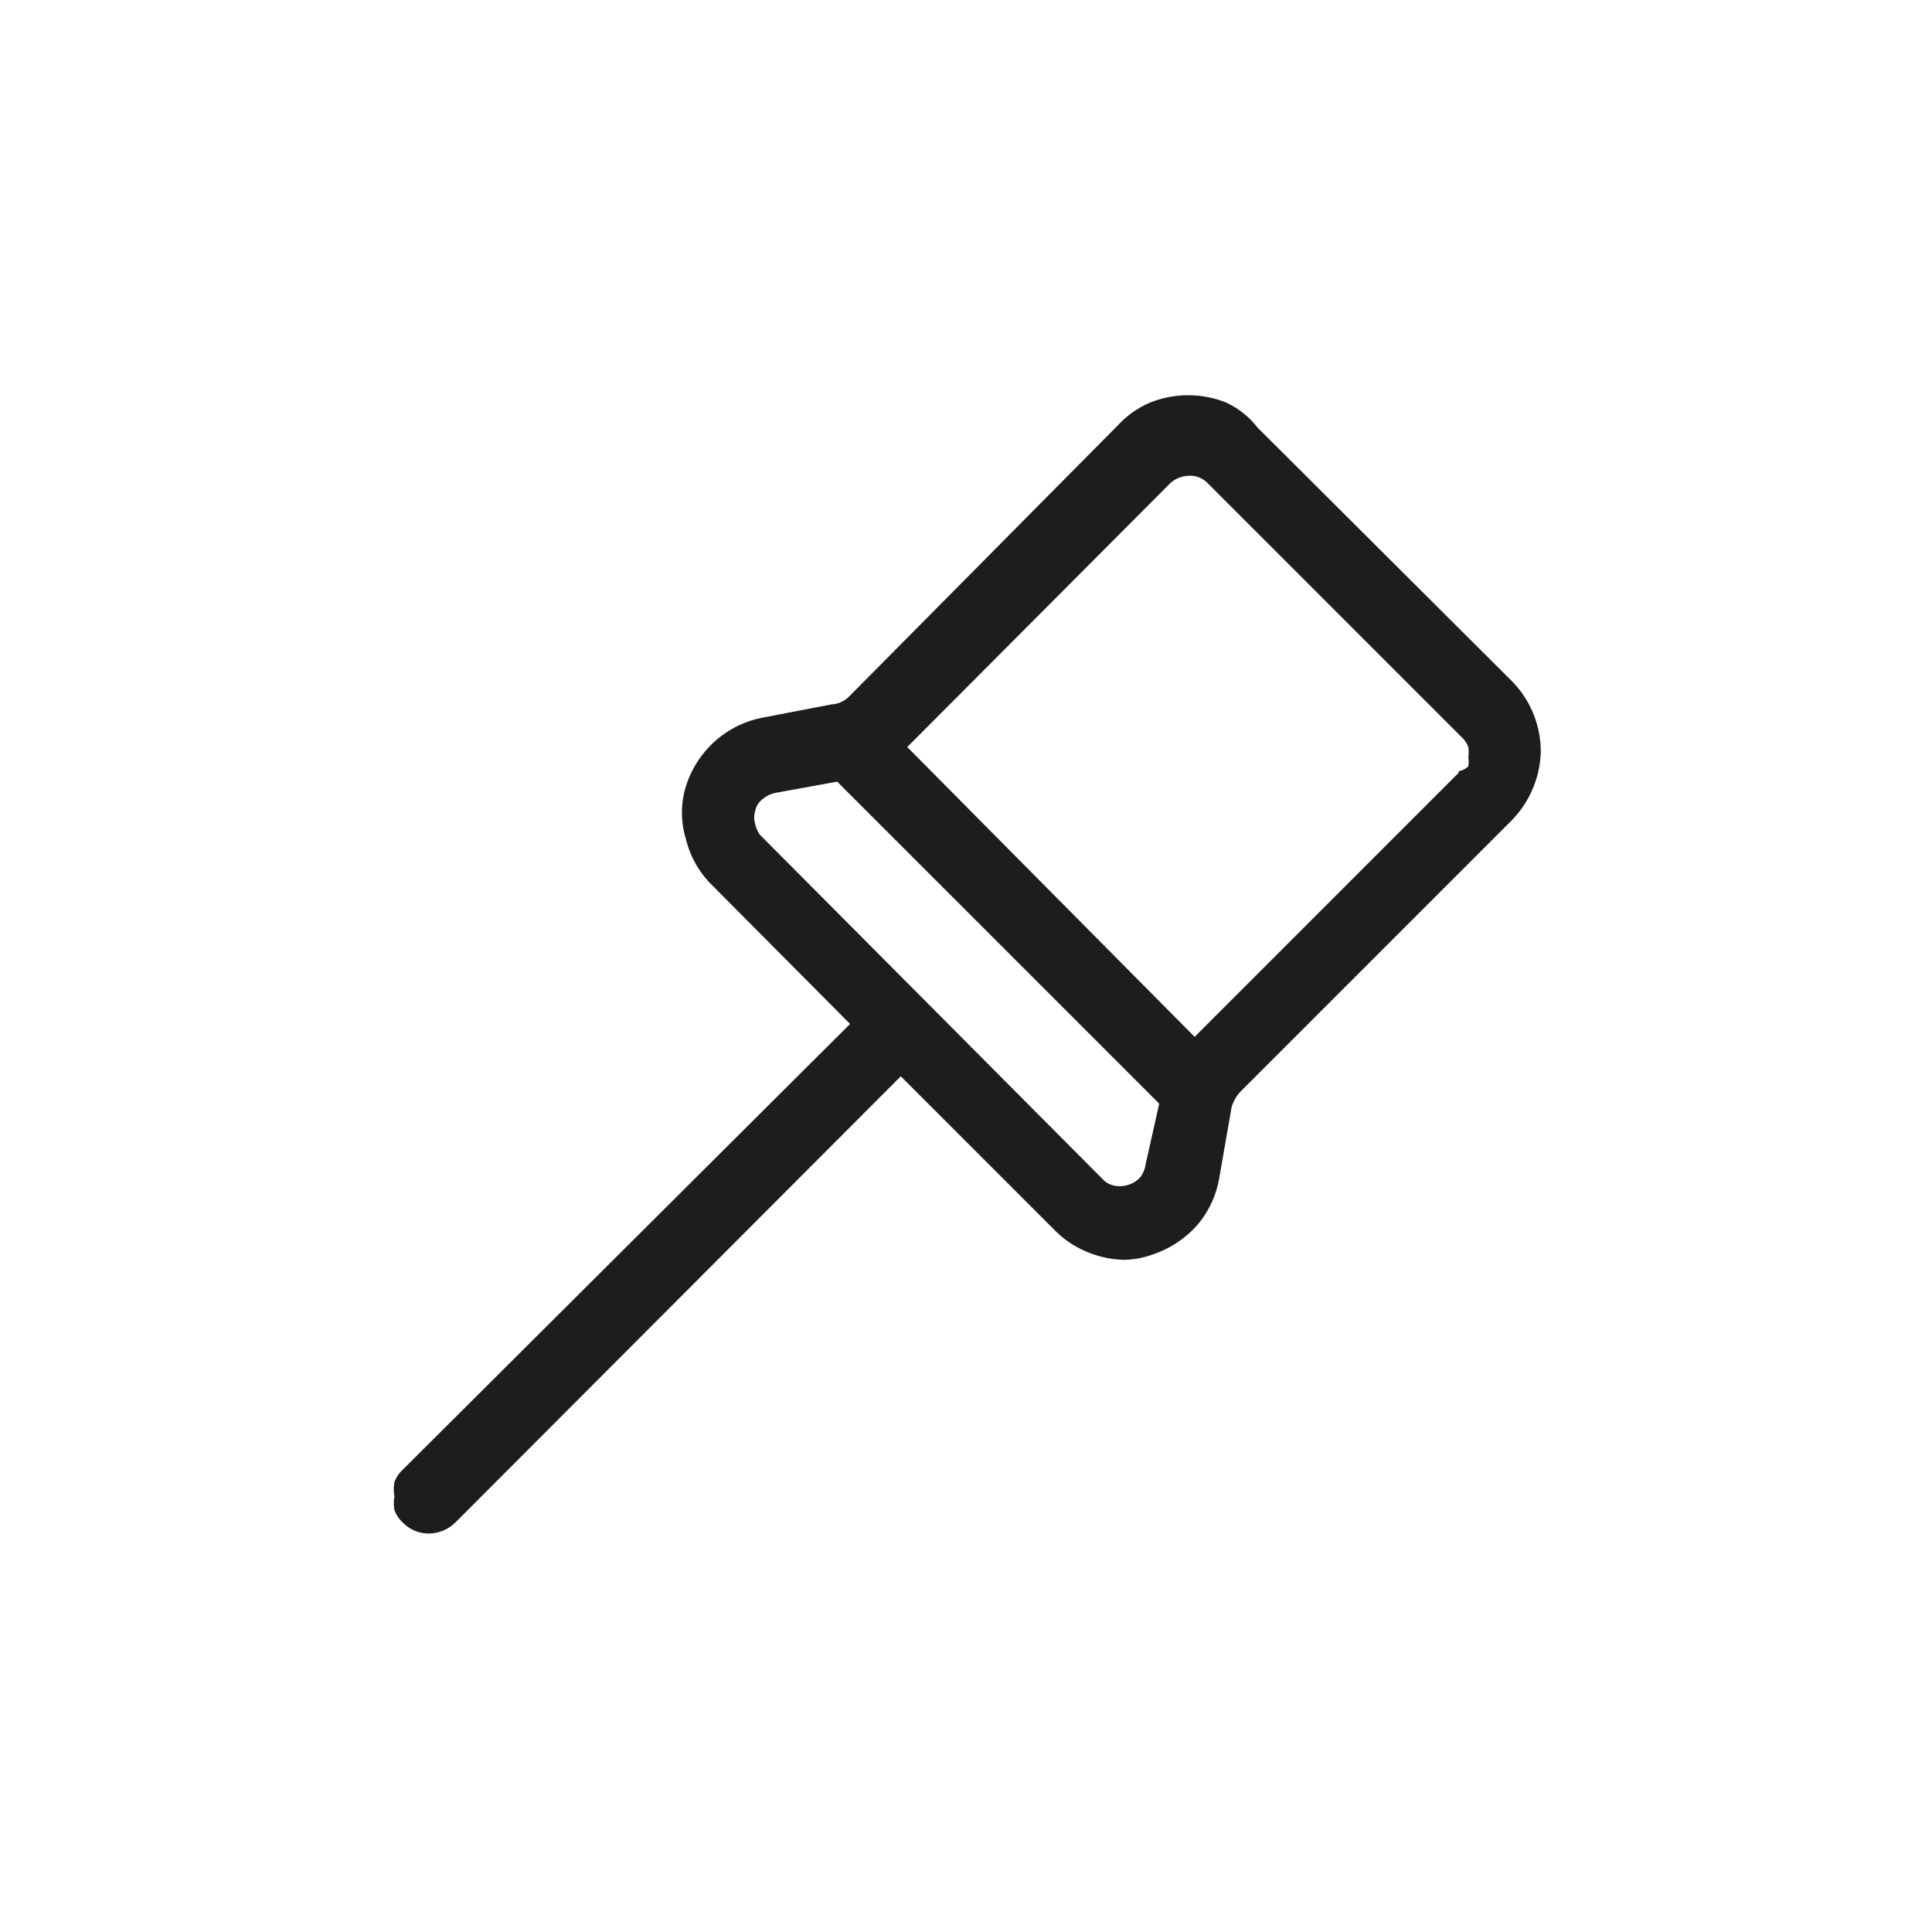 <svg xmlns="http://www.w3.org/2000/svg" viewBox="0 0 24 24"><defs><style>.cls-1{fill:none;}.cls-2{fill:#1d1d1b;}</style></defs><g id="Слой_2" data-name="Слой 2"><g id="Line"><g id="Pin_Line" data-name="Pin/Line"><rect class="cls-1" width="24" height="24"/><path class="cls-2" d="M18.79,8.47,15.62,5.31A1.05,1.05,0,0,0,15.23,5a1.27,1.27,0,0,0-.94,0,1.14,1.14,0,0,0-.39.27L10.54,8.66a.33.33,0,0,1-.21.09l-.83.16a1.24,1.24,0,0,0-.61.29,1.26,1.26,0,0,0-.37.57,1.11,1.11,0,0,0,0,.65,1.19,1.19,0,0,0,.31.56l1.73,1.74L5,18.26a.4.4,0,0,0-.1.15.48.48,0,0,0,0,.18.47.47,0,0,0,0,.17.4.4,0,0,0,.1.15.45.45,0,0,0,.32.14.48.48,0,0,0,.34-.14l5.53-5.54,1.92,1.92a1.21,1.21,0,0,0,.39.26,1.27,1.27,0,0,0,.46.1,1.11,1.11,0,0,0,.37-.07,1.28,1.28,0,0,0,.55-.37,1.22,1.22,0,0,0,.27-.6l.15-.86a.52.52,0,0,1,.1-.18l3.37-3.37a1.27,1.27,0,0,0,.37-.86A1.25,1.25,0,0,0,18.79,8.47Zm-4.56,6a.33.33,0,0,1-.07.16.35.35,0,0,1-.31.1.27.27,0,0,1-.14-.07L9.44,10.37a.35.35,0,0,1-.06-.14.26.26,0,0,1,0-.15.24.24,0,0,1,.09-.15.35.35,0,0,1,.16-.08l.77-.14,4,4Zm3.89-4.87-3.28,3.28-3.57-3.6L14.54,6a.36.36,0,0,1,.24-.09A.3.3,0,0,1,15,6l3.18,3.18a.33.33,0,0,1,.06.1.51.51,0,0,1,0,.13.36.36,0,0,1,0,.11A.23.23,0,0,1,18.12,9.58Z"/></g></g></g></svg>